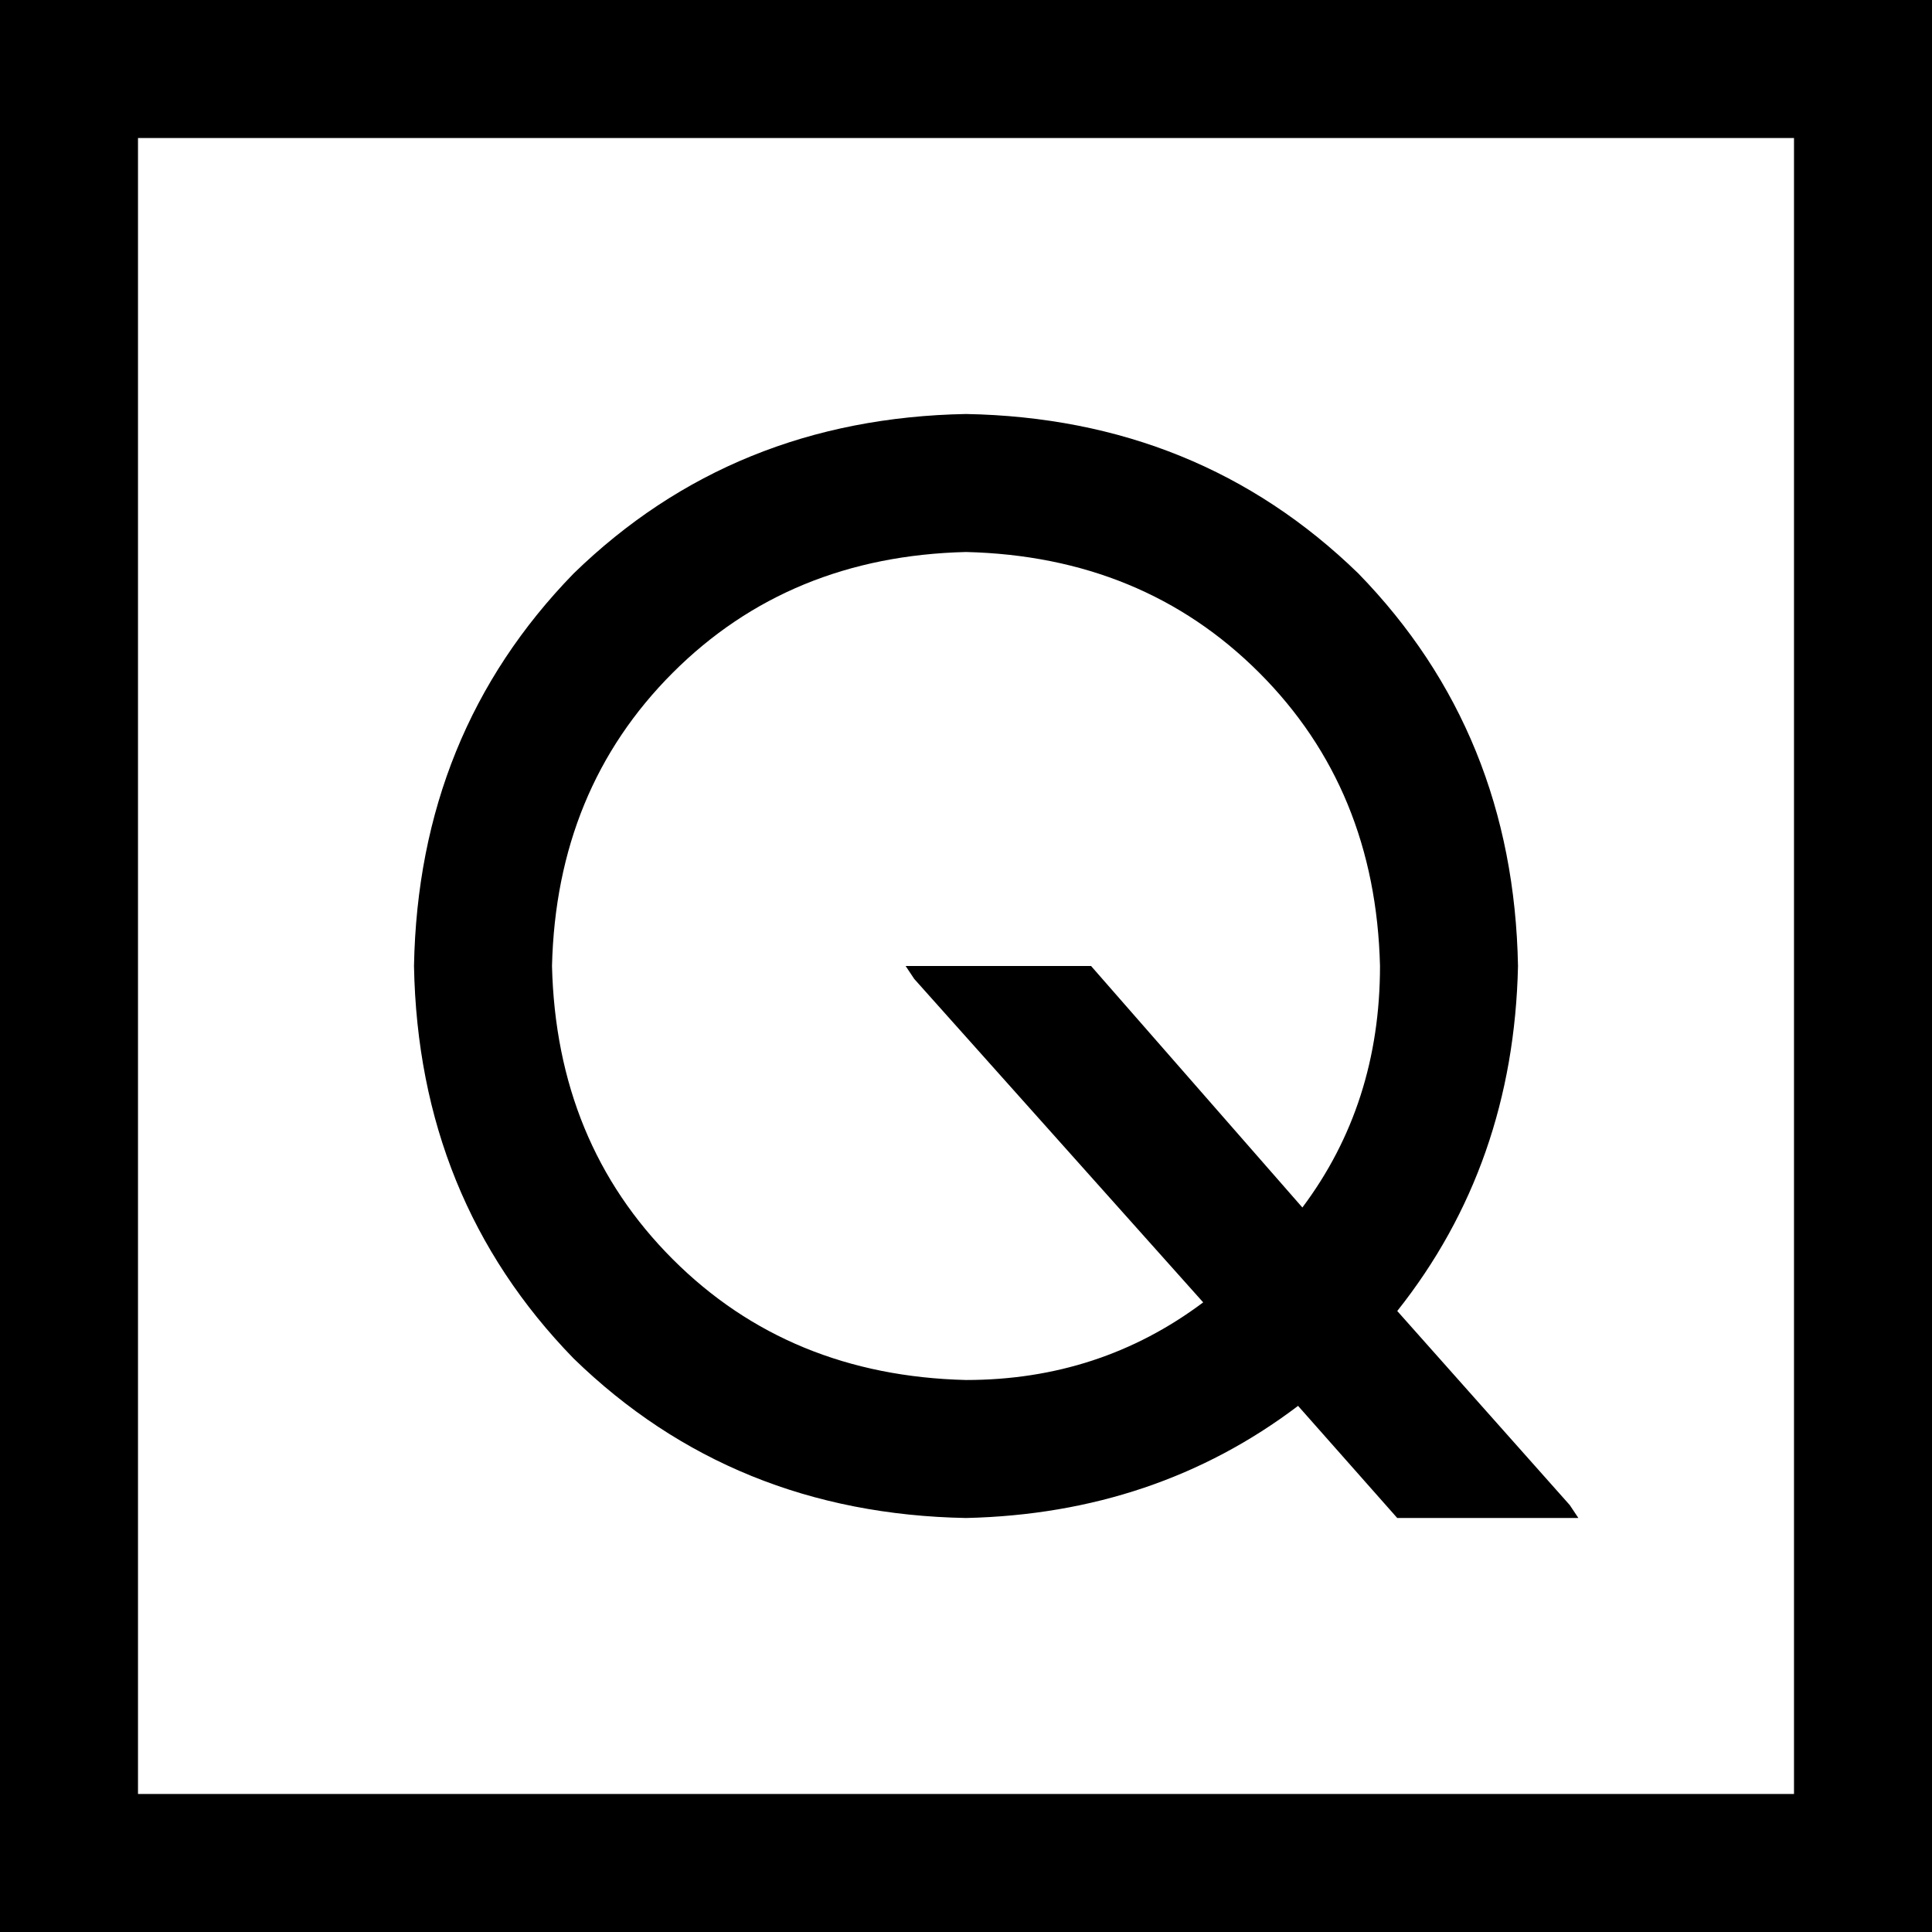 <svg xmlns="http://www.w3.org/2000/svg" viewBox="0 0 448 448">
    <path d="M 32 32 L 32 416 L 416 416 L 416 32 L 32 32 L 32 32 Z M 0 0 L 32 0 L 416 0 L 448 0 L 448 32 L 448 416 L 448 448 L 416 448 L 32 448 L 0 448 L 0 416 L 0 32 L 0 0 L 0 0 Z M 128 224 Q 129 265 156 292 L 156 292 Q 183 319 224 320 Q 255 320 279 302 L 212 227 L 210 224 L 253 224 L 302 280 Q 320 256 320 224 Q 319 183 292 156 Q 265 129 224 128 Q 183 129 156 156 Q 129 183 128 224 L 128 224 Z M 352 224 Q 351 270 324 304 L 364 349 L 366 352 L 324 352 L 301 326 Q 268 351 224 352 Q 170 351 133 315 Q 97 278 96 224 Q 97 170 133 133 Q 170 97 224 96 Q 278 97 315 133 Q 351 170 352 224 L 352 224 Z"/>
</svg>

